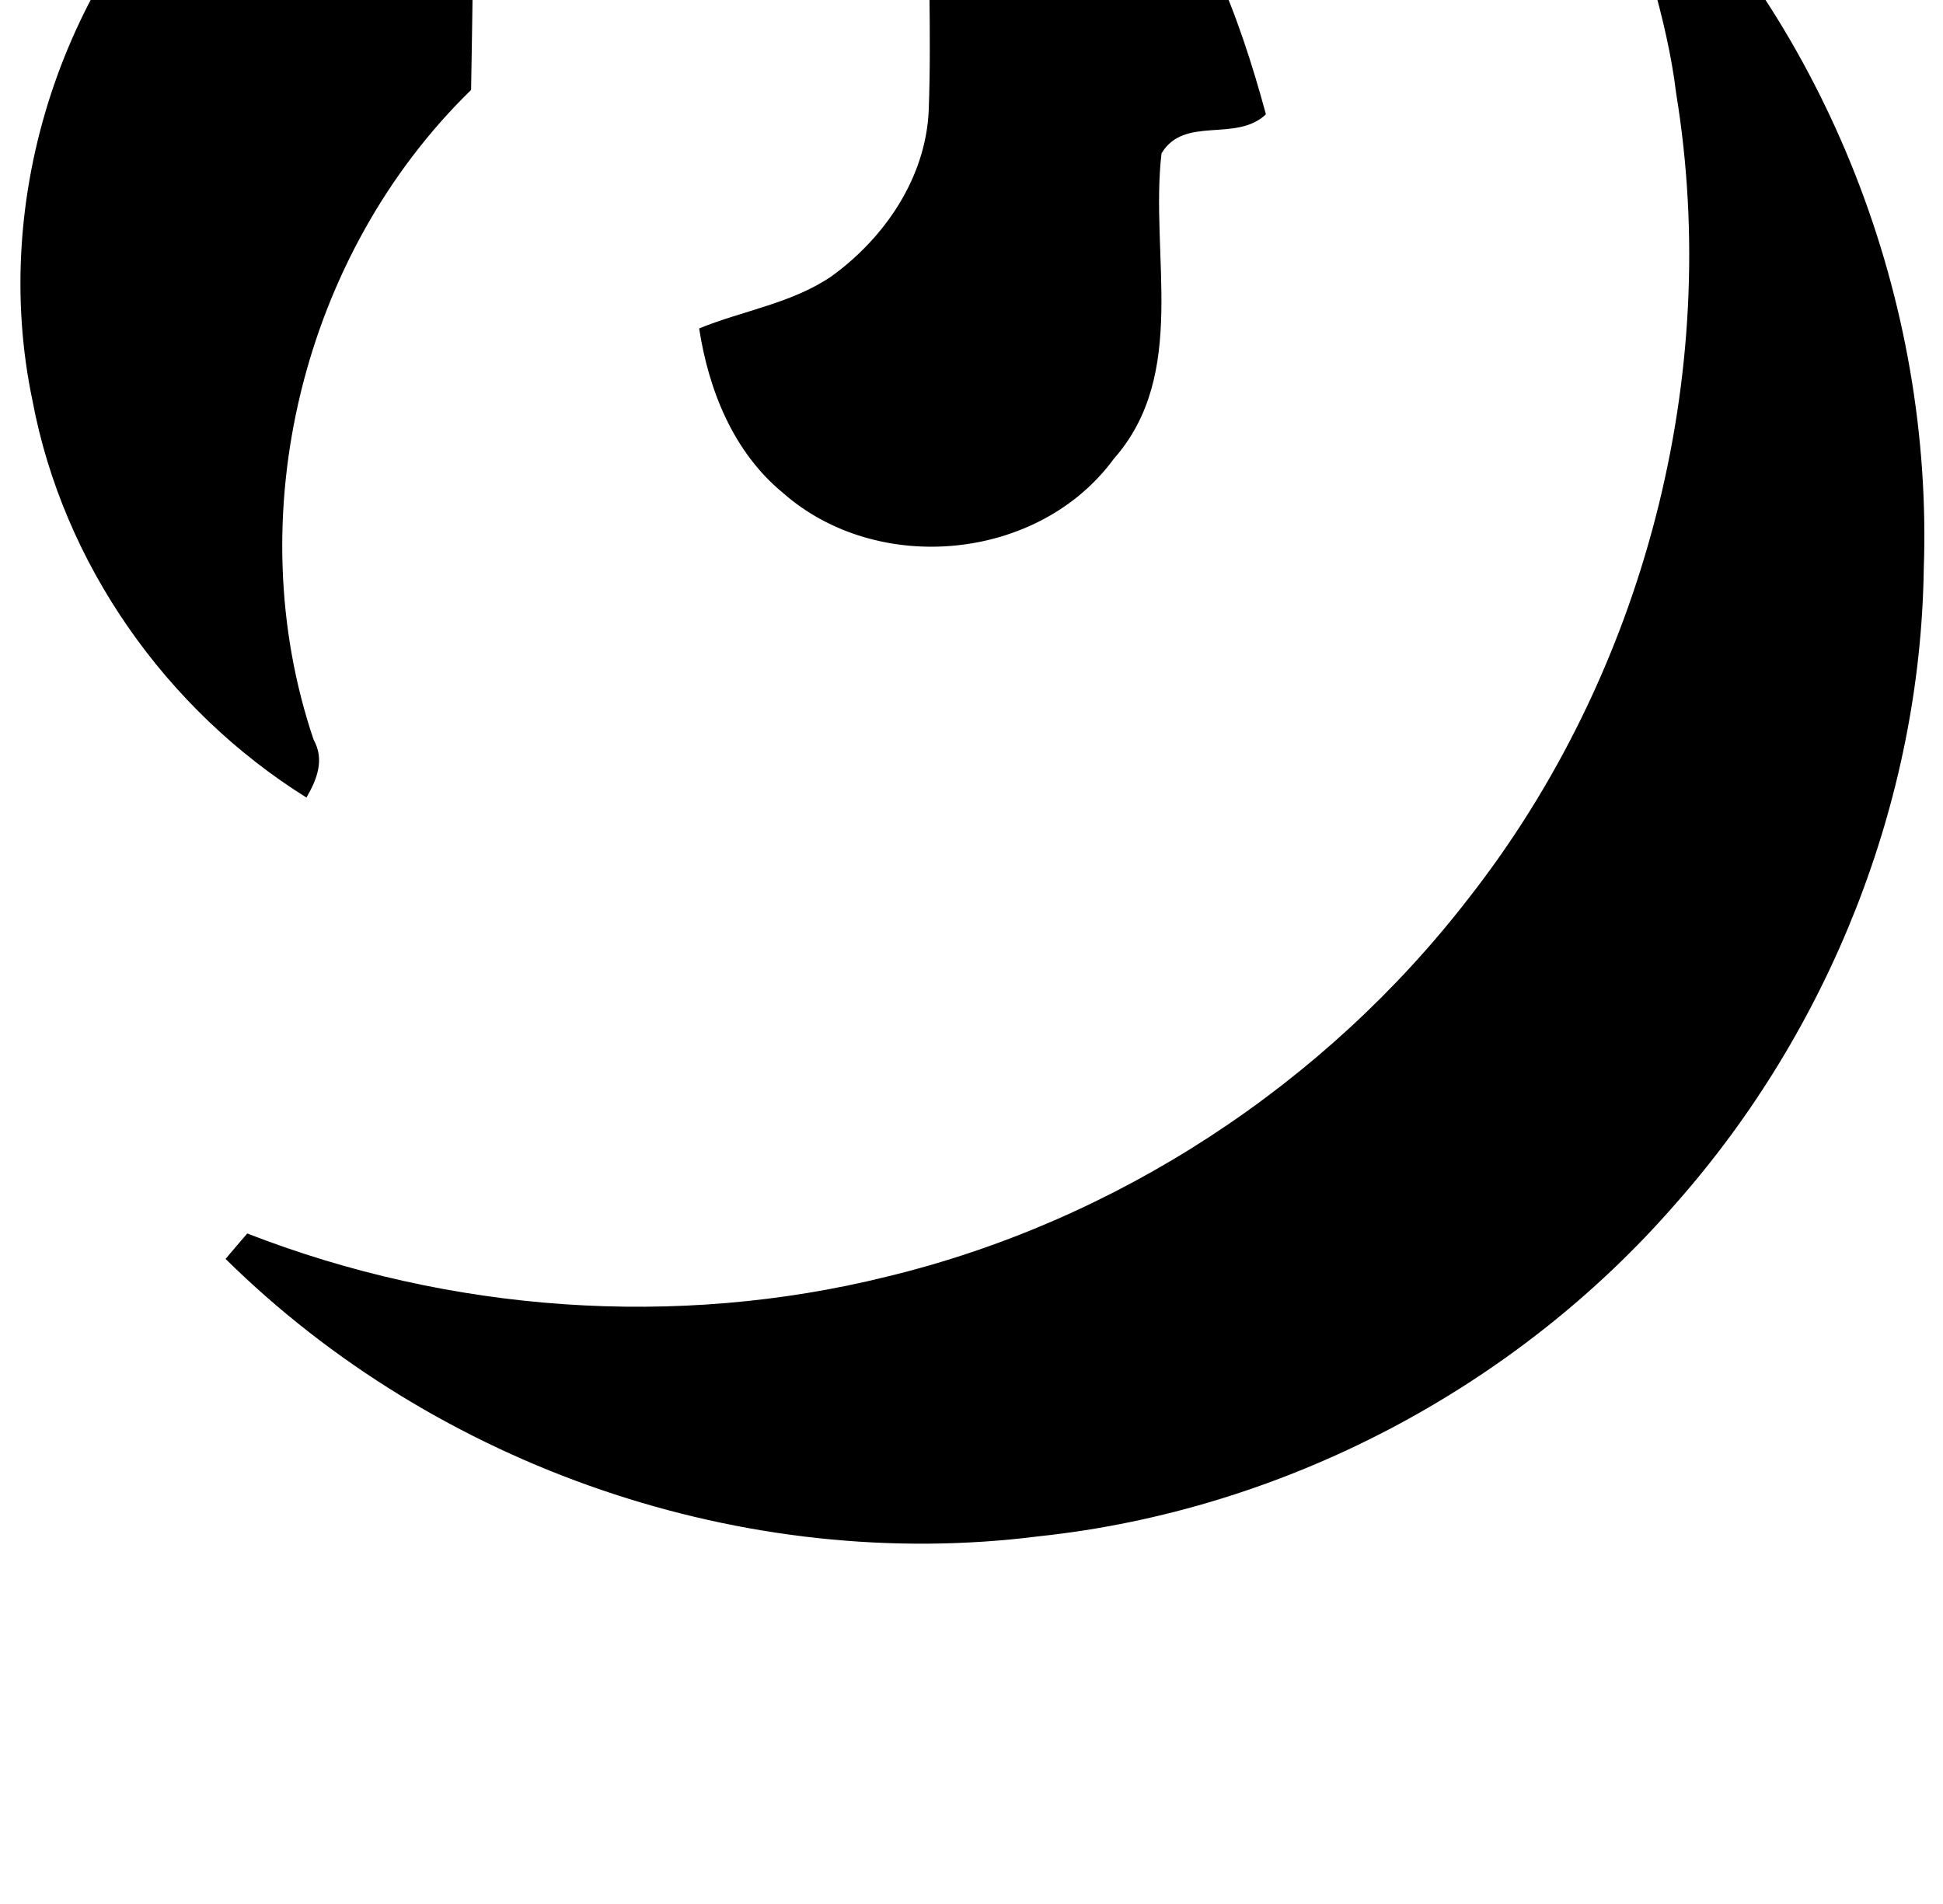 <?xml version="1.0" standalone="no"?>
<!DOCTYPE svg PUBLIC "-//W3C//DTD SVG 1.1//EN" "http://www.w3.org/Graphics/SVG/1.1/DTD/svg11.dtd" >
<svg xmlns="http://www.w3.org/2000/svg" xmlns:xlink="http://www.w3.org/1999/xlink" version="1.1" viewBox="-11 0 1045 1024">
   <path fill="currentColor"
d="M550.304 -88.36c-15.487 0 -30.815 0.513 -46.176 0.864c-9.312 -1.312 -15.84 9.504 -14.976 17.664c-1.504 43.168 0.991 86.304 -0.672 129.504c-1.664 36 -23.648 68.192 -52.129 88.832
c-21.344 14.688 -47.871 18.528 -71.327 28.16c5.151 33.376 18.464 66.528 44.96 88.352c50.848 44.96 137.695 36.832 178.016 -18.176c40.352 -45.664 19.328 -109.664 25.696 -164.352c12.319 -20.48 39.968 -5.664 56.16 -20.992
c-14.496 -53.344 -34.465 -107.808 -73.473 -148.192c-15.359 -1.151 -30.688 -1.823 -46.176 -1.664h0.096zM105.696 -88.008c-83.04 74.656 -122.208 194.336 -99.2 303.647c16.512 87.681 71.84 166.177 147.328 213.345
c5.664 -9.824 9.855 -20.32 3.84 -31.137c-40.672 -120.191 -5.984 -261.151 84.704 -349.472c0.64 -42.016 1.824 -84.352 -0.16 -126.336l-8.032 -9.184c-42.848 -2.177 -85.664 0 -128.352 -0.864h-0.128zM868.48 -85.672
l-8.673 15.136c11.36 40.032 25.696 79.52 30.689 120.832c24.832 151.328 -17.152 312.192 -111.488 432.672c-77.536 100.48 -189.536 173.824 -312.832 203.648c-113.504 28.191 -235.359 19.2 -344.191 -23.168
c-2.816 3.359 -8.832 10.208 -11.648 13.695c113.664 112.16 279.168 169.345 437.664 149.152c131.168 -13.984 255.84 -79.488 342.304 -178.976c82.528 -93.345 131.488 -216.353 133.345 -341.024c5.151 -144.288 -51.488 -290.976 -155.168 -391.968z
" />
</svg>
